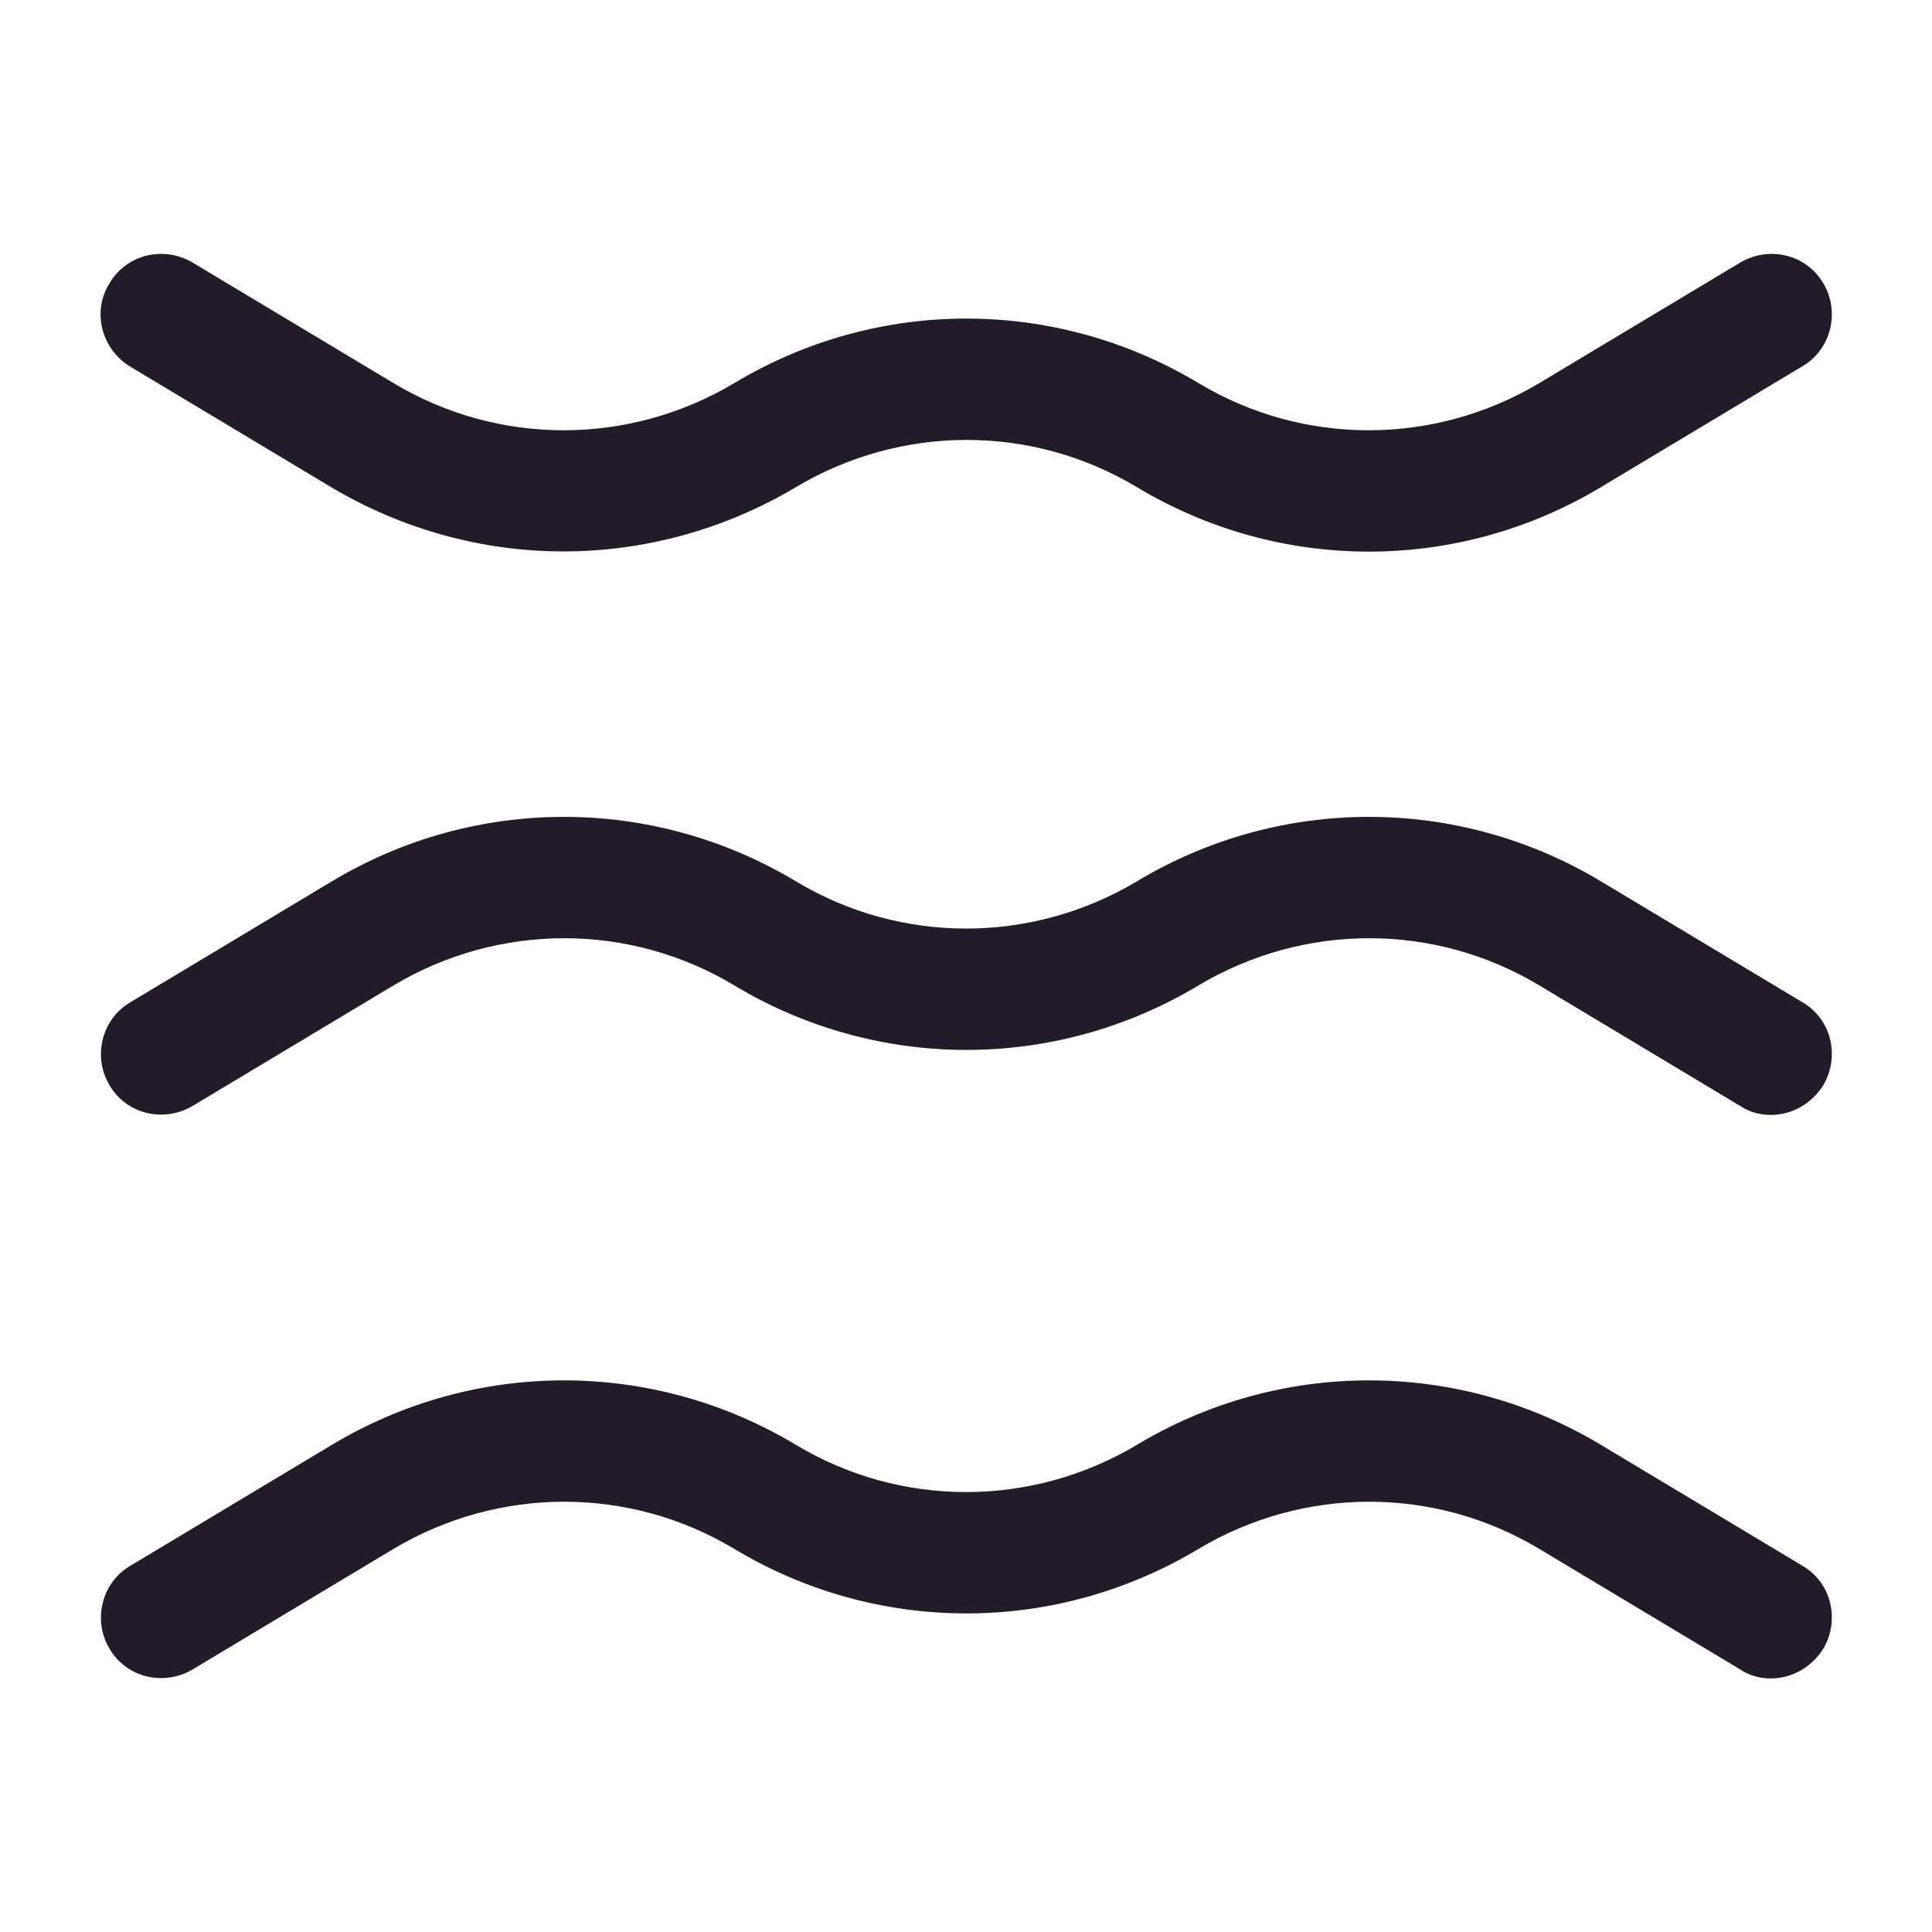 <svg width="24" height="24" viewBox="0 0 24 24" fill="none" xmlns="http://www.w3.org/2000/svg">
<path d="M22 13.85C21.87 13.85 21.74 13.82 21.62 13.74L19.12 12.24C17.82 11.46 16.2 11.46 14.89 12.24C13.11 13.31 10.9 13.31 9.12 12.24C7.82 11.46 6.2 11.46 4.89 12.24L2.39 13.74C2.03 13.95 1.57 13.84 1.36 13.48C1.15 13.13 1.26 12.66 1.62 12.45L4.12 10.95C5.9 9.88 8.11 9.88 9.89 10.95C11.19 11.73 12.81 11.73 14.12 10.95C15.9 9.88 18.11 9.88 19.89 10.95L22.39 12.45C22.75 12.66 22.86 13.12 22.65 13.48C22.5 13.72 22.25 13.85 22 13.85Z" fill="#211B2A"/>
<path d="M7 6.85C6 6.85 5 6.58 4.11 6.05L1.61 4.55C1.26 4.33 1.14 3.87 1.36 3.52C1.57 3.16 2.03 3.05 2.39 3.26L4.89 4.76C6.19 5.54 7.81 5.54 9.12 4.76C10.9 3.69 13.11 3.69 14.89 4.76C16.19 5.54 17.81 5.54 19.12 4.76L21.62 3.26C21.98 3.05 22.44 3.16 22.65 3.52C22.86 3.87 22.75 4.34 22.39 4.55L19.89 6.05C18.11 7.12 15.9 7.12 14.12 6.05C12.82 5.27 11.2 5.27 9.89 6.05C9 6.58 8 6.85 7 6.85Z" fill="#211B2A"/>
<path d="M22 20.85C21.87 20.85 21.74 20.82 21.62 20.74L19.12 19.24C17.82 18.46 16.2 18.46 14.89 19.24C13.11 20.31 10.9 20.31 9.12 19.24C7.82 18.46 6.2 18.46 4.89 19.24L2.39 20.74C2.03 20.95 1.57 20.84 1.36 20.48C1.15 20.13 1.26 19.66 1.62 19.45L4.12 17.95C5.9 16.88 8.11 16.88 9.89 17.95C11.19 18.73 12.81 18.73 14.12 17.95C15.9 16.88 18.11 16.88 19.89 17.95L22.39 19.45C22.75 19.66 22.86 20.12 22.65 20.48C22.5 20.72 22.25 20.85 22 20.85Z" fill="#211B2A"/>
</svg>
